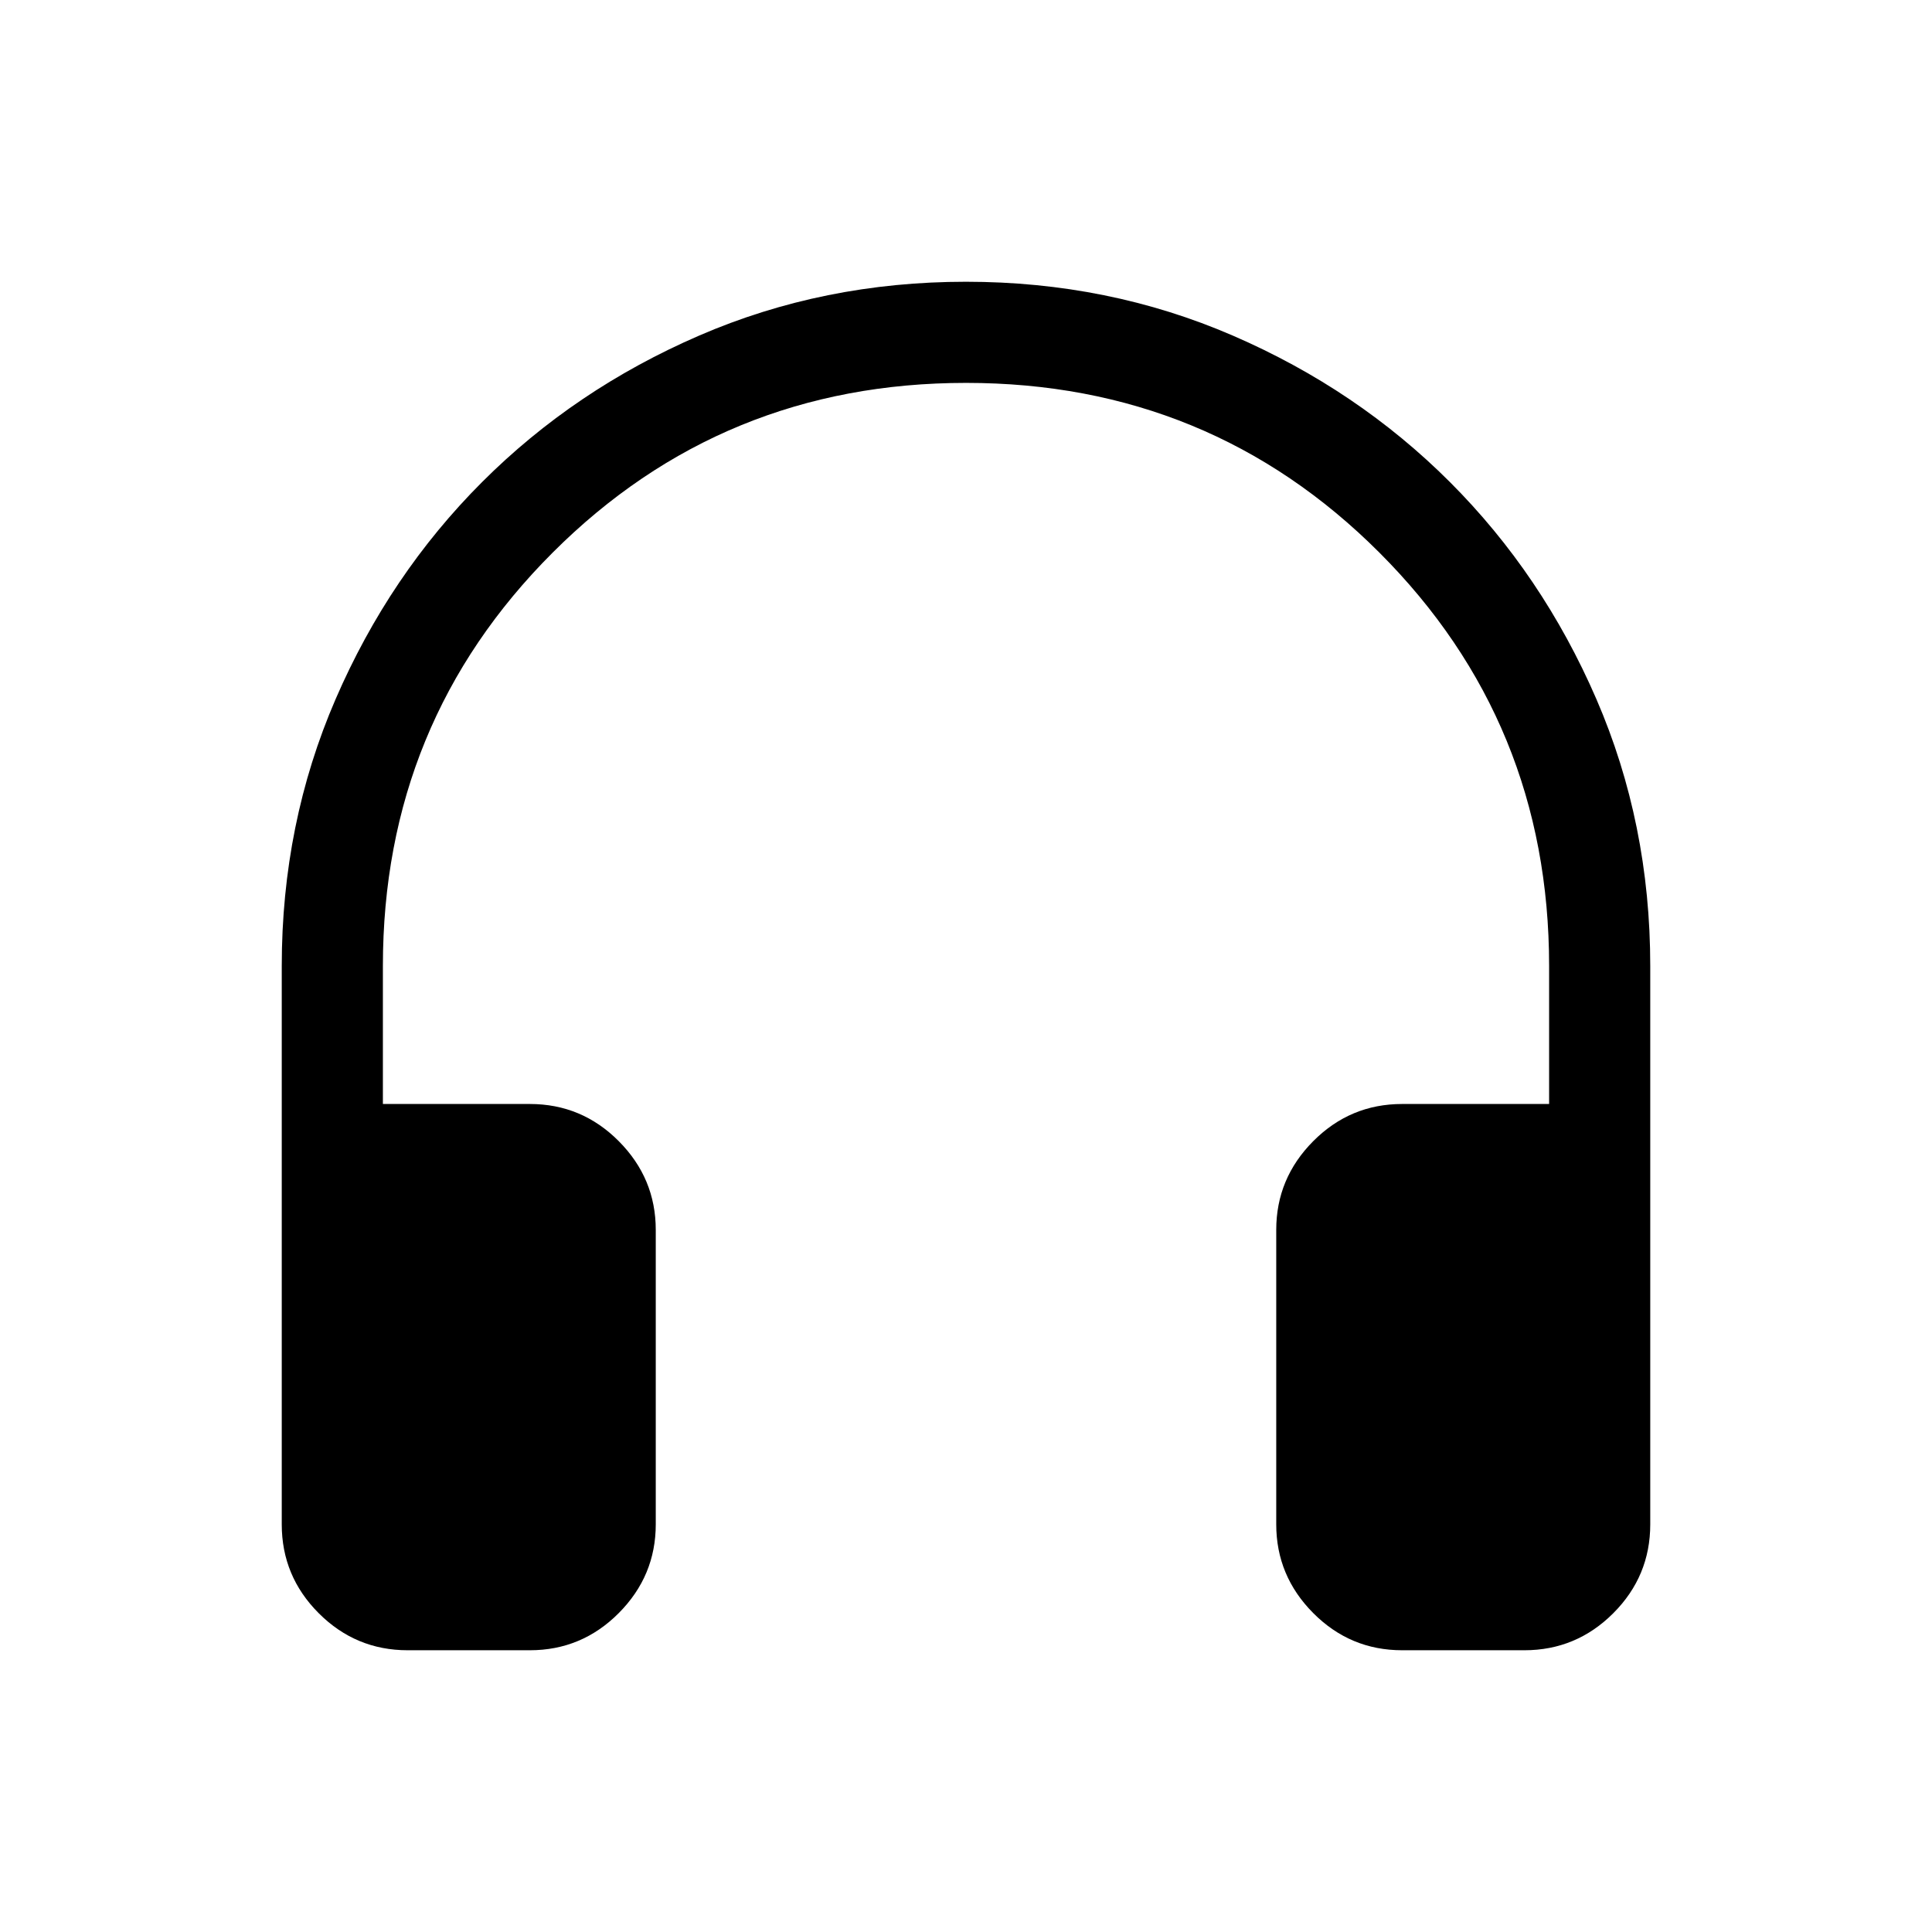 <svg xmlns="http://www.w3.org/2000/svg" height="40" viewBox="0 -960 960 960" width="40"><path d="M263.281-140.001h-60.716q-25.788 0-44.176-18.388t-18.388-44.176V-480q0-70.799 26.77-132.63 26.769-61.831 72.768-107.831 46-45.999 107.824-72.768 61.824-26.77 132.615-26.77 70.791 0 132.637 26.77 61.846 26.769 107.846 72.768 45.999 46 72.768 107.831 26.77 61.831 26.77 132.63v277.435q0 25.788-18.388 44.176t-44.176 18.388h-60.716q-25.808 0-44.186-18.478-18.378-18.477-18.378-44.086v-146.306q0-25.609 18.378-44.086 18.378-18.478 44.186-18.478h73.025V-480q0-121.071-84.329-205.408-84.328-84.336-205.388-84.336t-205.415 84.336Q190.256-601.071 190.256-480v68.565h73.025q25.808 0 44.186 18.478 18.378 18.477 18.378 44.086v146.306q0 25.609-18.378 44.086-18.378 18.478-44.186 18.478Z"/></svg>